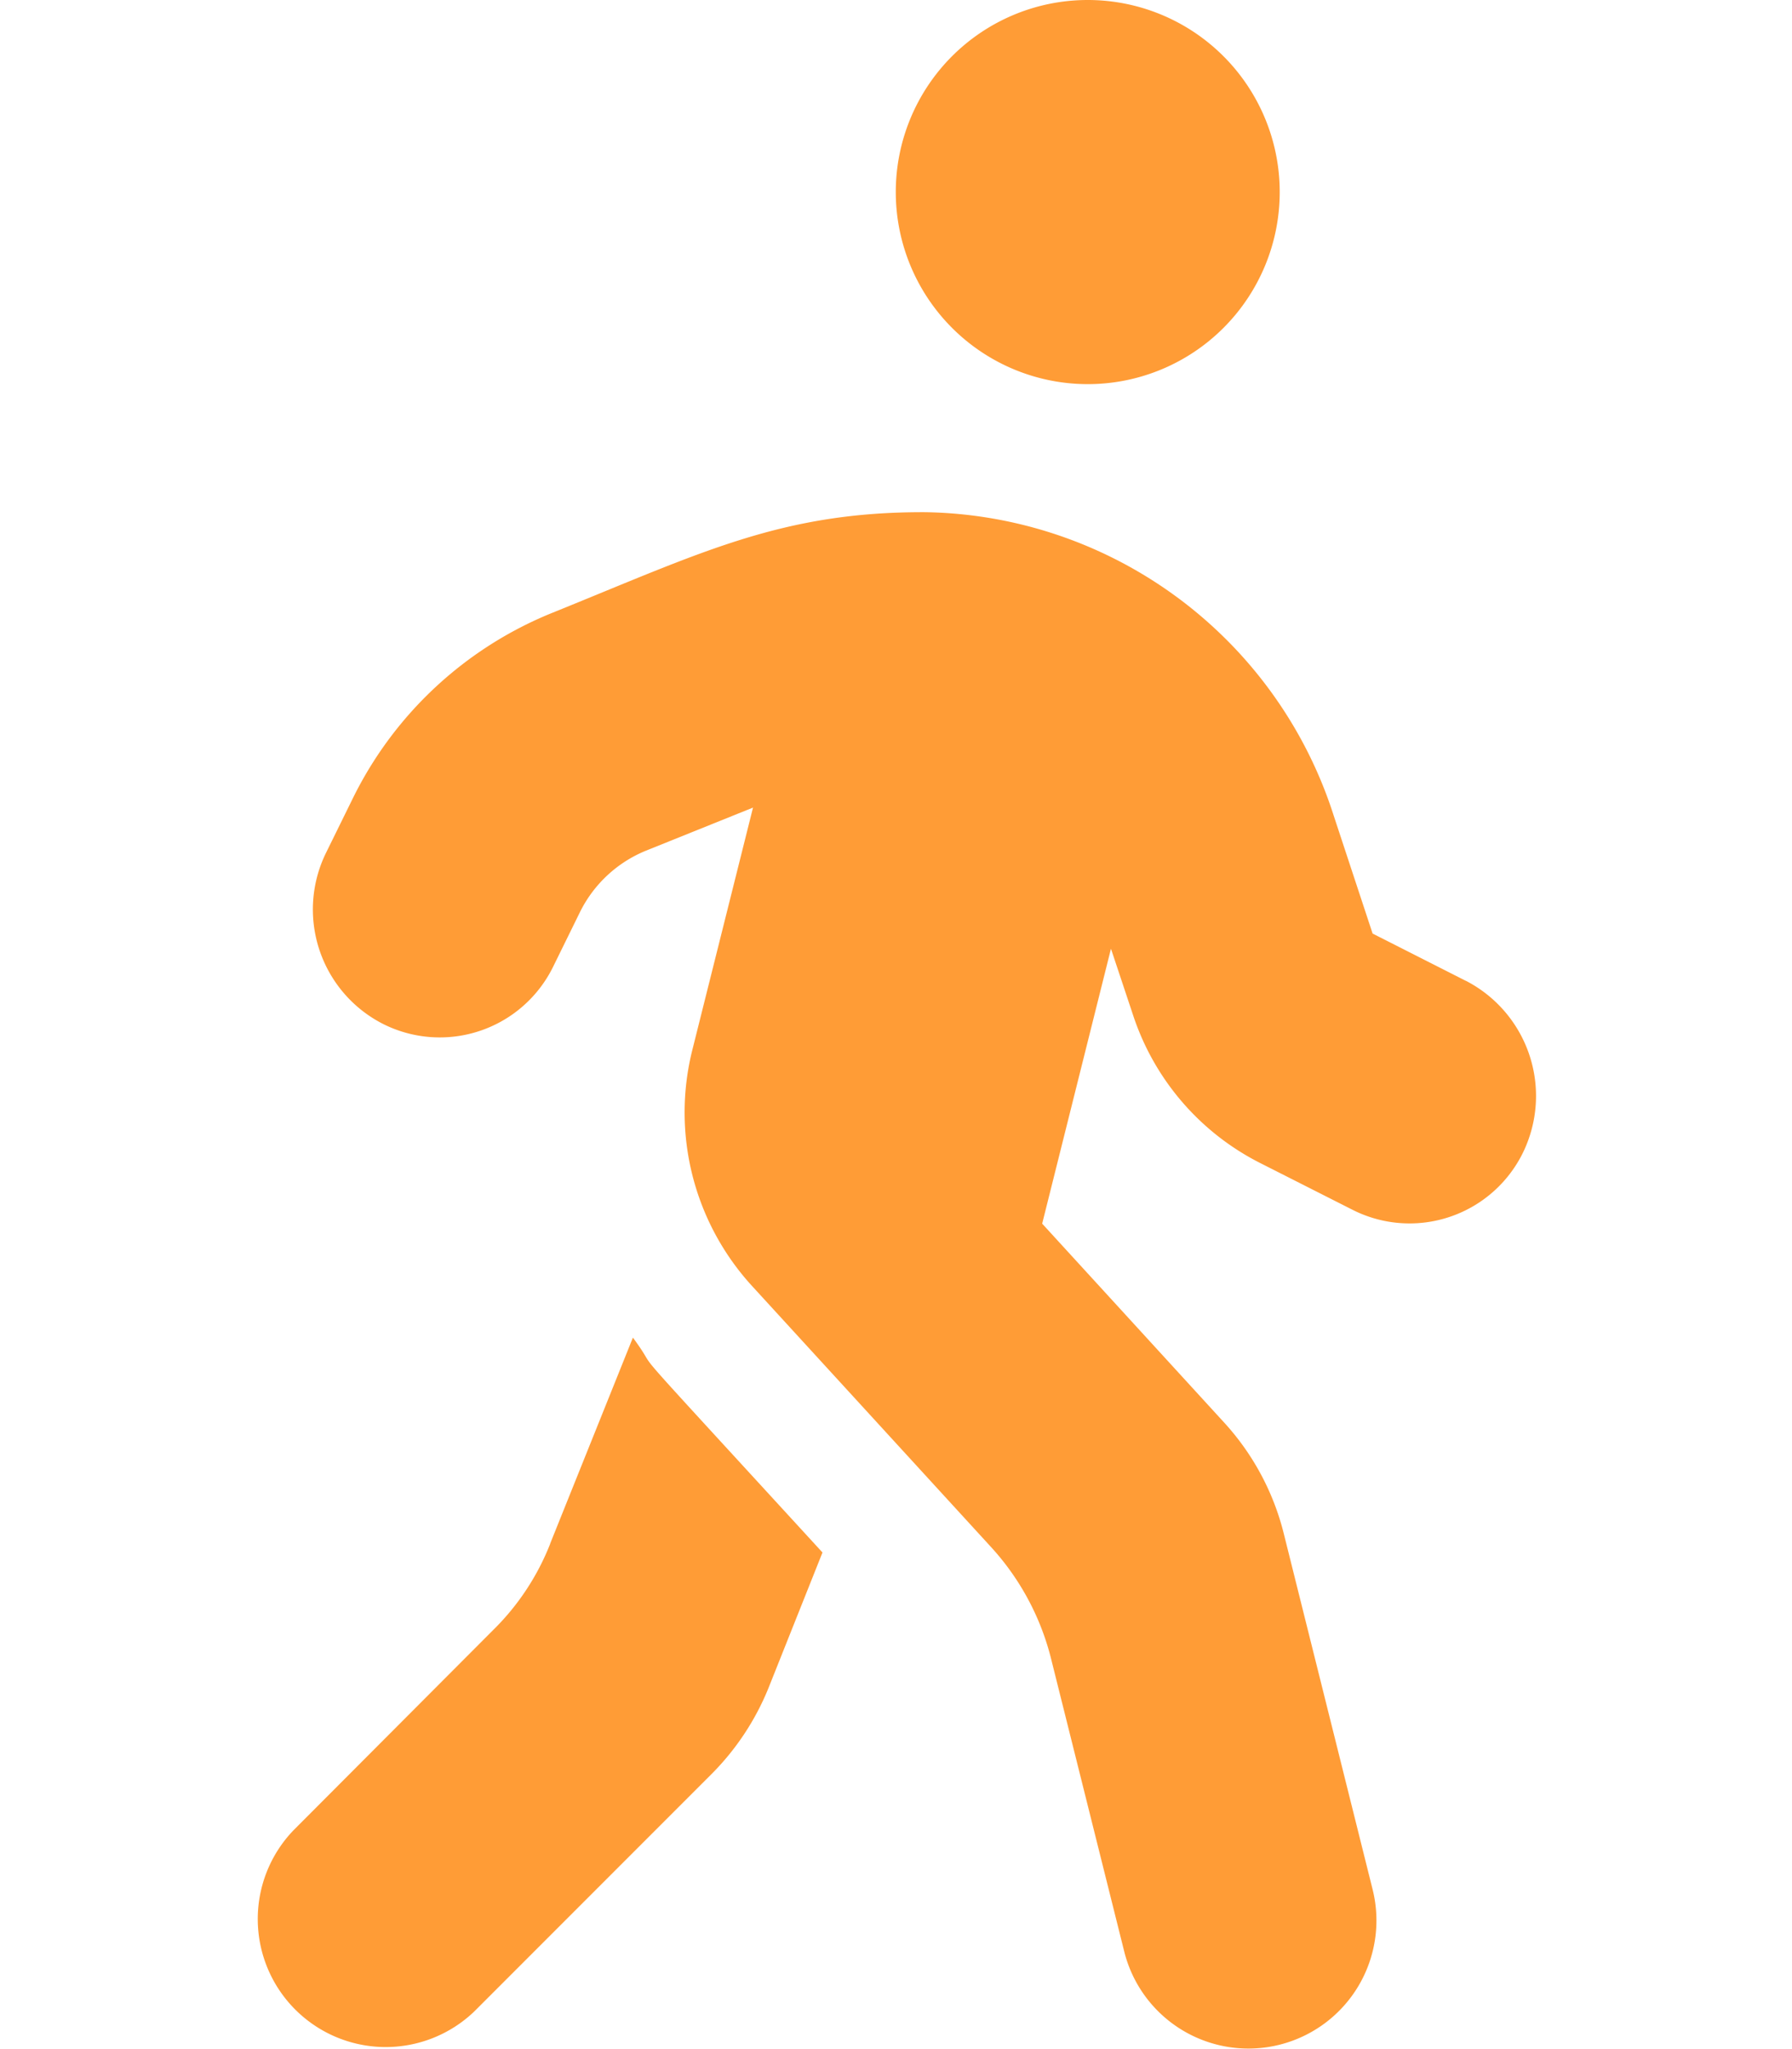 <svg xmlns="http://www.w3.org/2000/svg" width="39.378" height="45.003" viewBox="0 0 59.378 95.003">
  <path id="Icon_awesome-walking" data-name="Icon awesome-walking" d="M38.586,17.81a8.905,8.905,0,1,0-8.905-8.905A8.908,8.908,0,0,0,38.586,17.81ZM56.118,45.472,51.8,43.283,50,37.829A20.228,20.228,0,0,0,31.035,23.747c-6.679-.019-10.371,1.874-17.31,4.675a17.7,17.7,0,0,0-9.221,8.571L3.262,39.517A5.956,5.956,0,0,0,5.9,47.476a5.857,5.857,0,0,0,7.885-2.653L15.025,42.3a5.9,5.9,0,0,1,3.061-2.857l4.972-2L20.238,48.7A11.915,11.915,0,0,0,23,59.609L34.115,71.743a11.973,11.973,0,0,1,2.764,5.139l3.4,13.6A5.937,5.937,0,1,0,51.8,87.6L47.677,71.093a11.868,11.868,0,0,0-2.764-5.139l-8.441-9.221,3.191-12.746,1.02,3.061a11.832,11.832,0,0,0,5.881,6.864L50.887,56.1a5.857,5.857,0,0,0,7.885-2.653,6.007,6.007,0,0,0-2.653-7.978Zm-42.467,26.1a11.512,11.512,0,0,1-2.634,3.989L1.741,84.859a5.936,5.936,0,0,0,8.386,8.4l11.02-11.02a12.059,12.059,0,0,0,2.634-3.989l2.5-6.271c-10.26-11.187-7.18-7.755-8.794-9.963l-3.84,9.555Z" transform="translate(-0.002)" fill="#ff9c36"/>
</svg>
